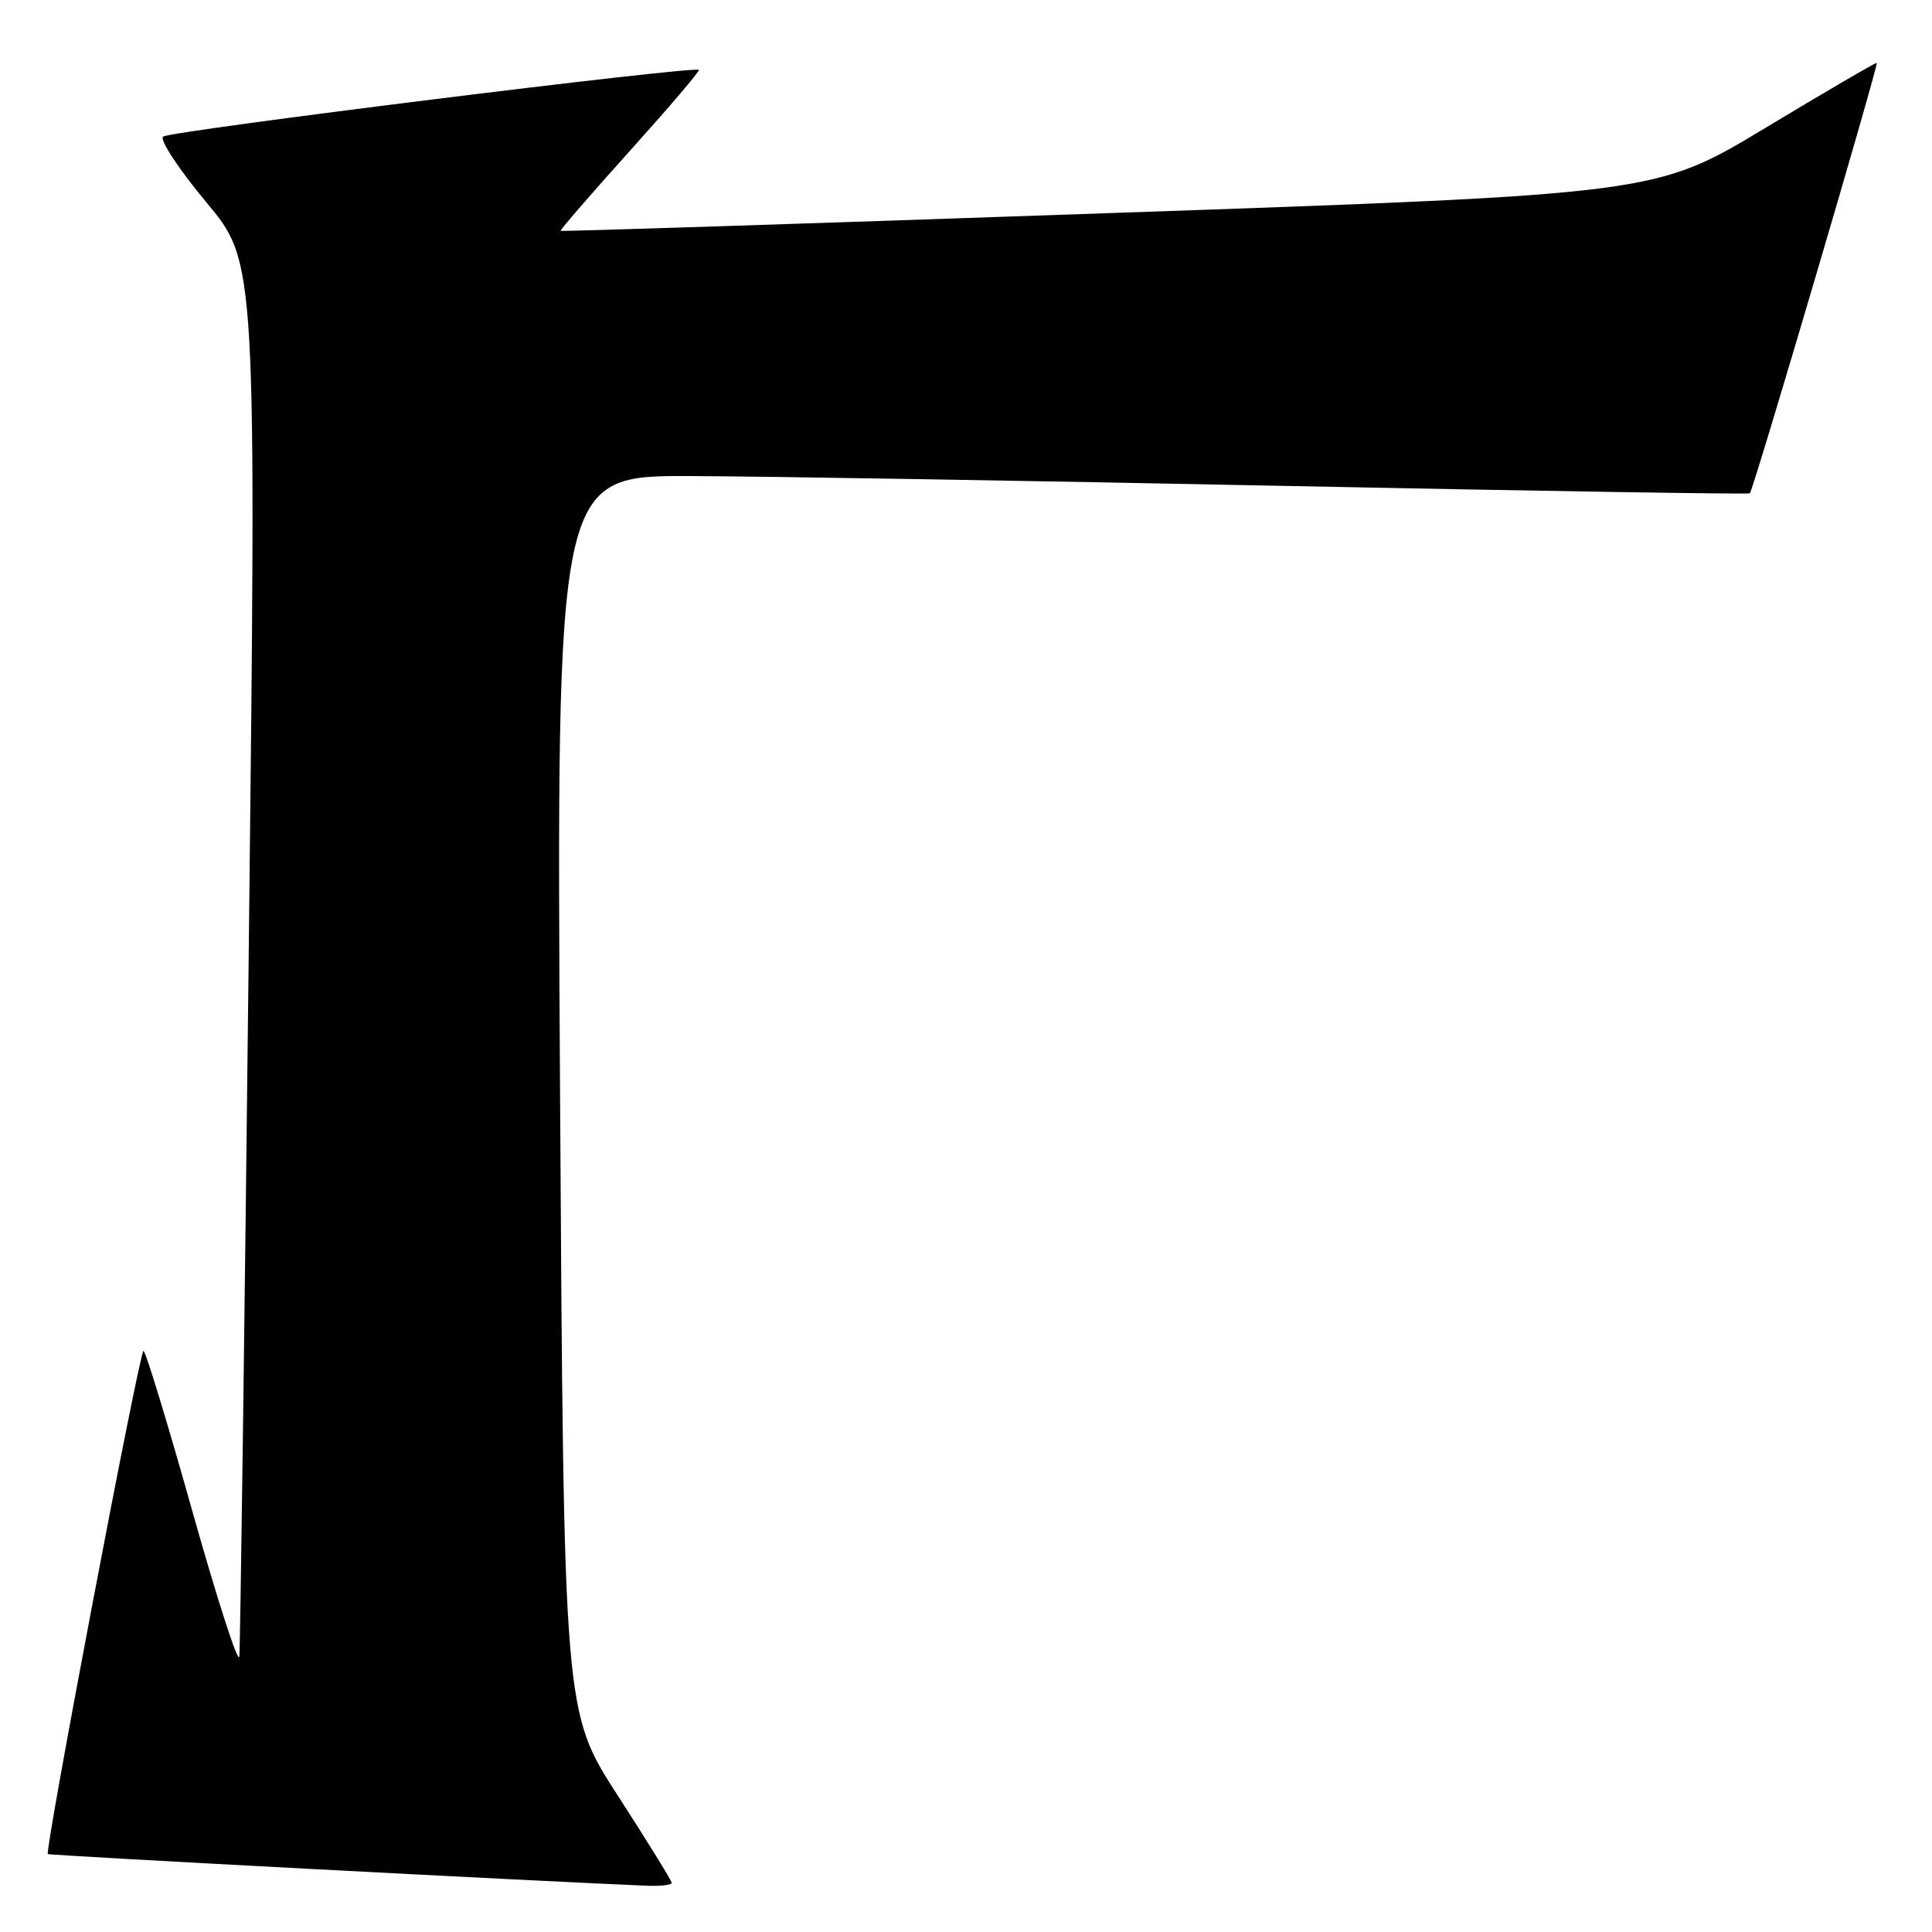 <?xml version="1.0" encoding="UTF-8" standalone="no"?>
<!DOCTYPE svg PUBLIC "-//W3C//DTD SVG 1.1//EN" "http://www.w3.org/Graphics/SVG/1.1/DTD/svg11.dtd" >
<svg xmlns="http://www.w3.org/2000/svg" xmlns:xlink="http://www.w3.org/1999/xlink" version="1.1" viewBox="0 0 256 256">
 <g >
 <path fill="currentColor"
d=" M 89.00 249.48 C 89.00 249.20 85.78 243.99 81.85 237.91 C 74.70 226.84 74.70 226.84 74.21 144.92 C 73.72 63.00 73.72 63.00 91.61 63.08 C 101.45 63.12 136.95 63.71 170.50 64.39 C 204.05 65.07 231.66 65.51 231.86 65.37 C 232.29 65.07 248.93 8.60 248.68 8.34 C 248.58 8.24 241.94 12.12 233.92 16.95 C 219.35 25.73 219.35 25.73 146.92 28.24 C 107.09 29.63 74.41 30.68 74.29 30.59 C 74.17 30.49 78.31 25.72 83.47 19.98 C 88.64 14.23 92.75 9.42 92.60 9.26 C 92.03 8.70 22.46 17.36 21.61 18.10 C 21.12 18.53 23.71 22.45 27.36 26.83 C 33.99 34.78 33.99 34.78 32.96 126.14 C 32.40 176.39 31.84 218.40 31.71 219.50 C 31.58 220.60 28.78 211.94 25.49 200.25 C 22.21 188.56 19.29 179.00 19.01 179.00 C 18.49 179.01 5.90 245.24 6.34 245.67 C 6.52 245.86 71.09 249.27 85.75 249.87 C 87.54 249.94 89.00 249.77 89.00 249.48 Z "/>
</g>
</svg>